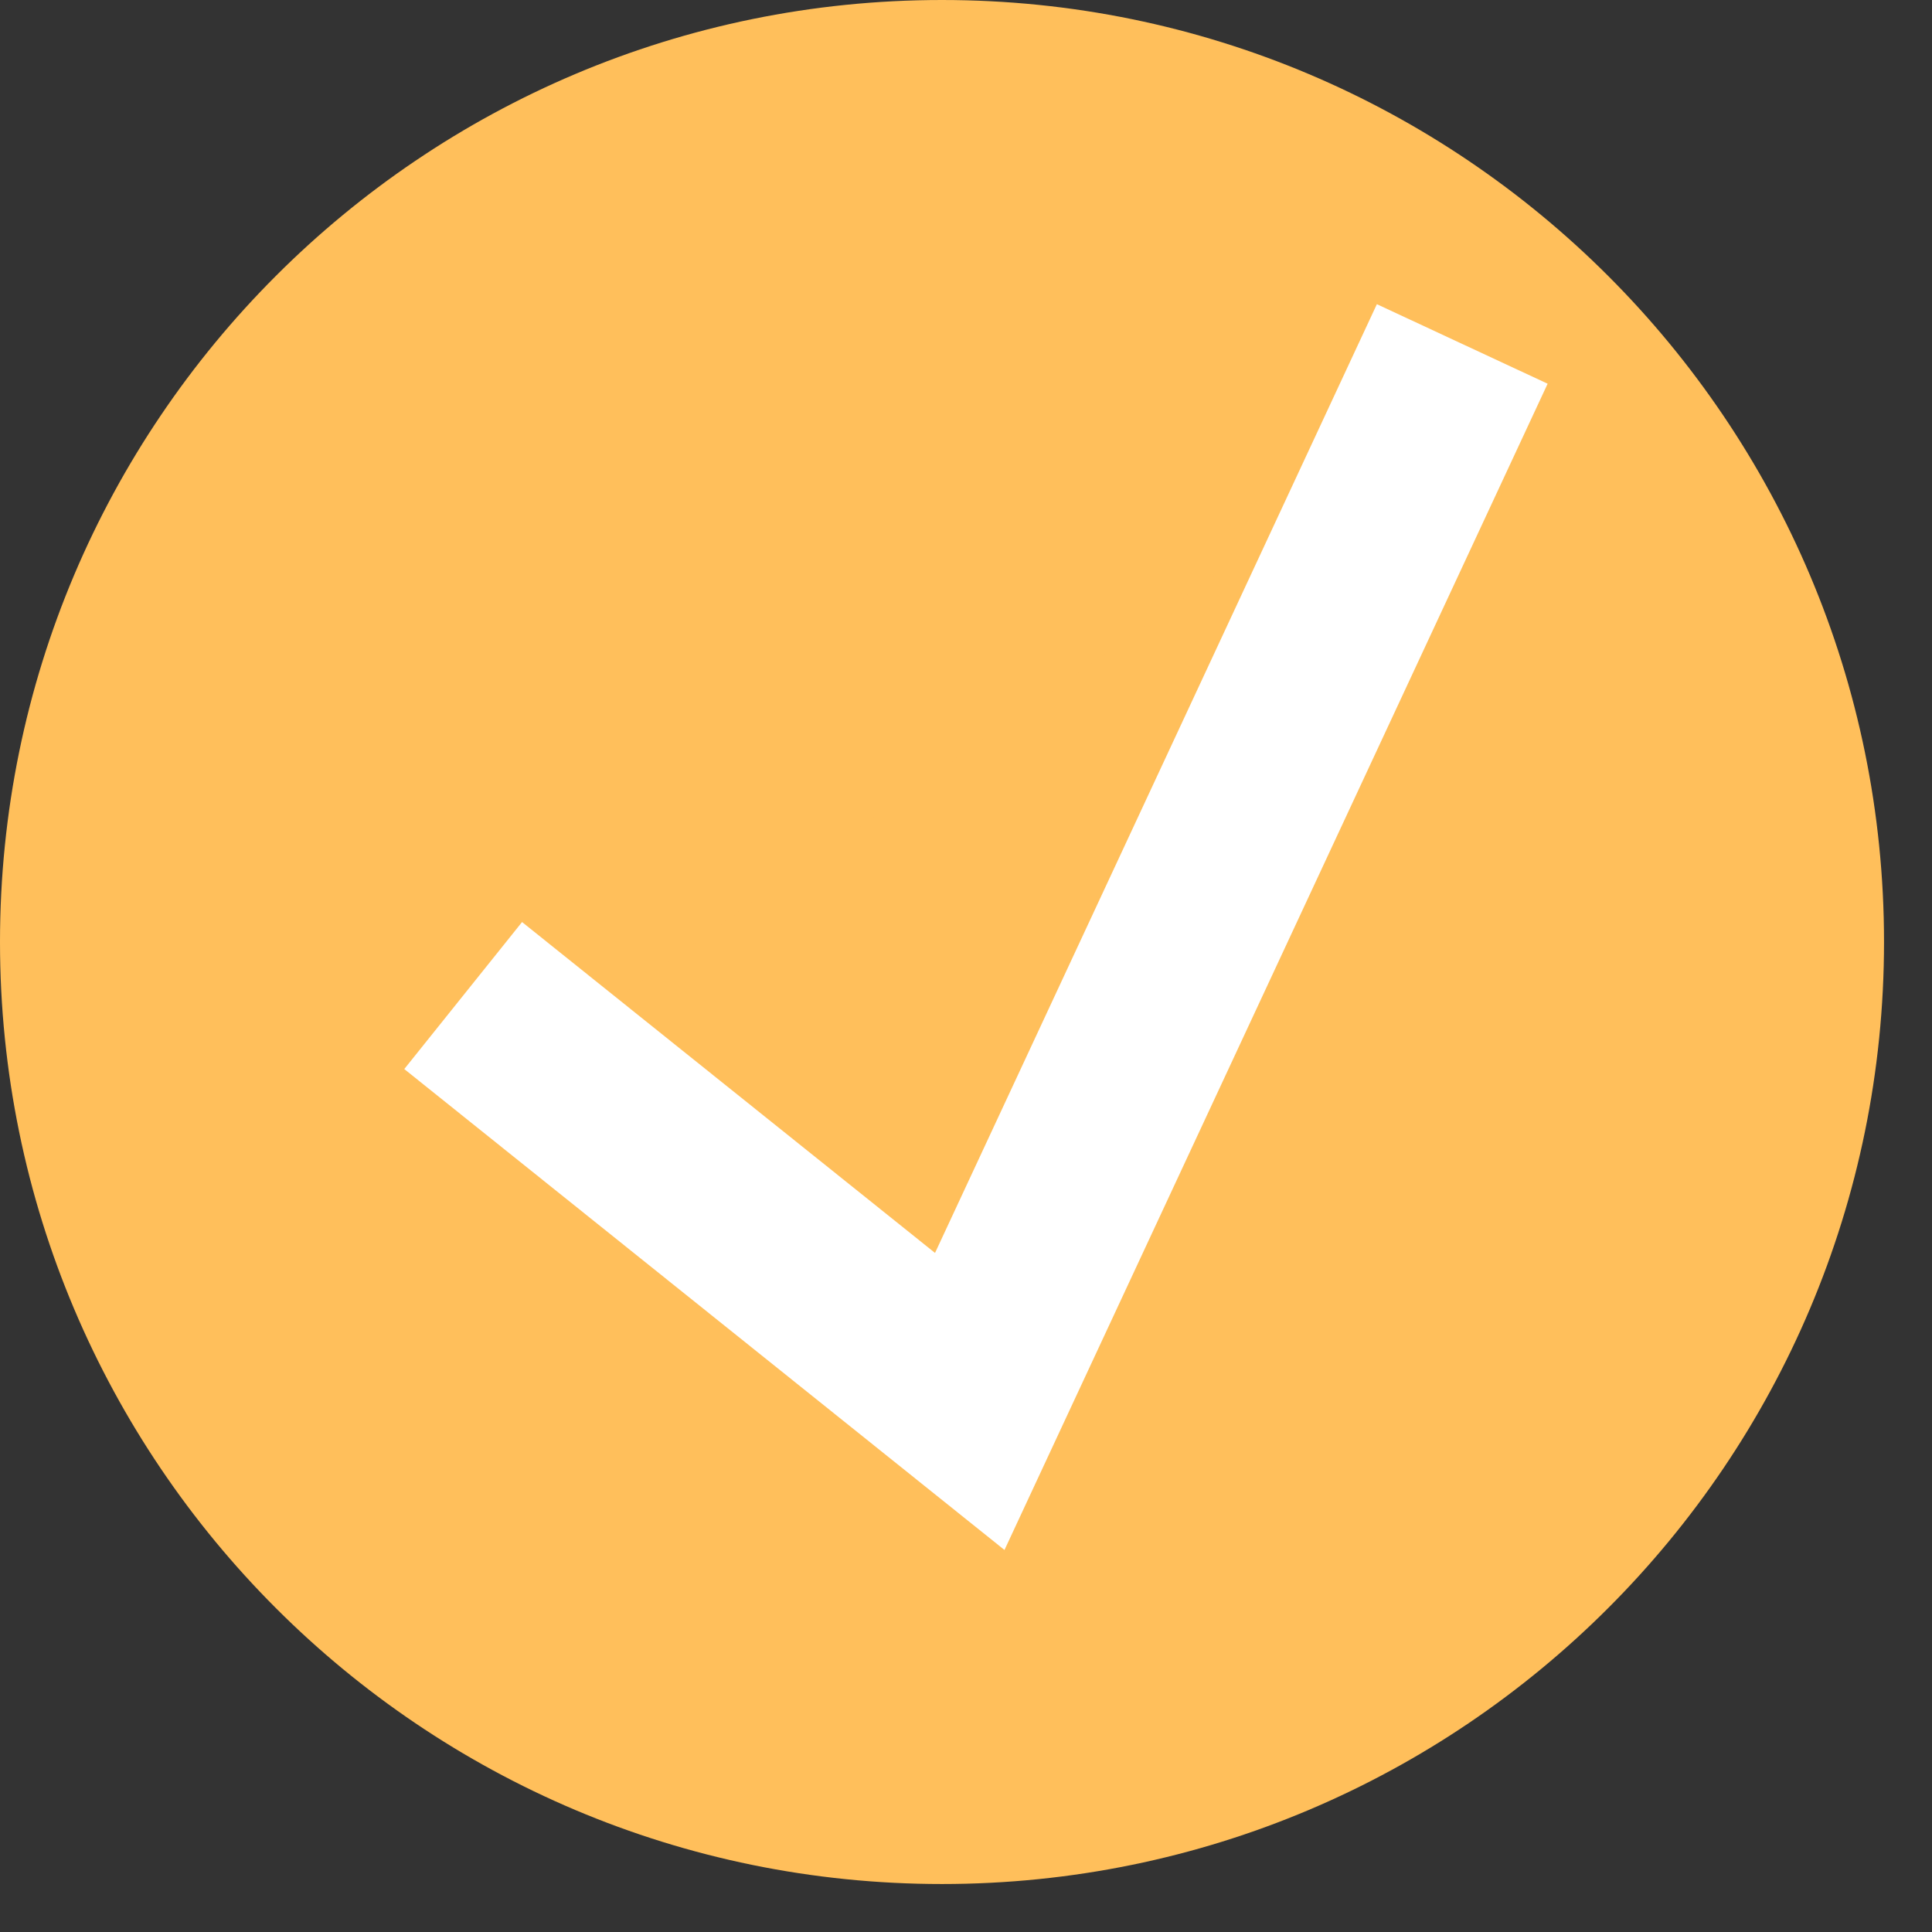 <svg width="15" height="15" viewBox="0 0 18 18" fill="none" xmlns="http://www.w3.org/2000/svg">
<rect x="0" y="0" width="18" height="18" fill="#333333" stroke="none"/>
<path d="M8.776 17.553C13.624 17.553 17.553 13.624 17.553 8.776C17.553 3.929 13.624 0 8.776 0C3.929 0 0 3.929 0 8.776C0 13.624 3.929 17.553 8.776 17.553Z" fill="#FFBF5B"/>
<path fill-rule="evenodd" clip-rule="evenodd" d="M13.253 4L9.035 13.057L5 9.824" fill="#FFBF5B"/>
<path d="M13.253 4L9.035 13.057L5 9.824" stroke="white" stroke-width="1.755" stroke-linecap="square"/>
</svg>
